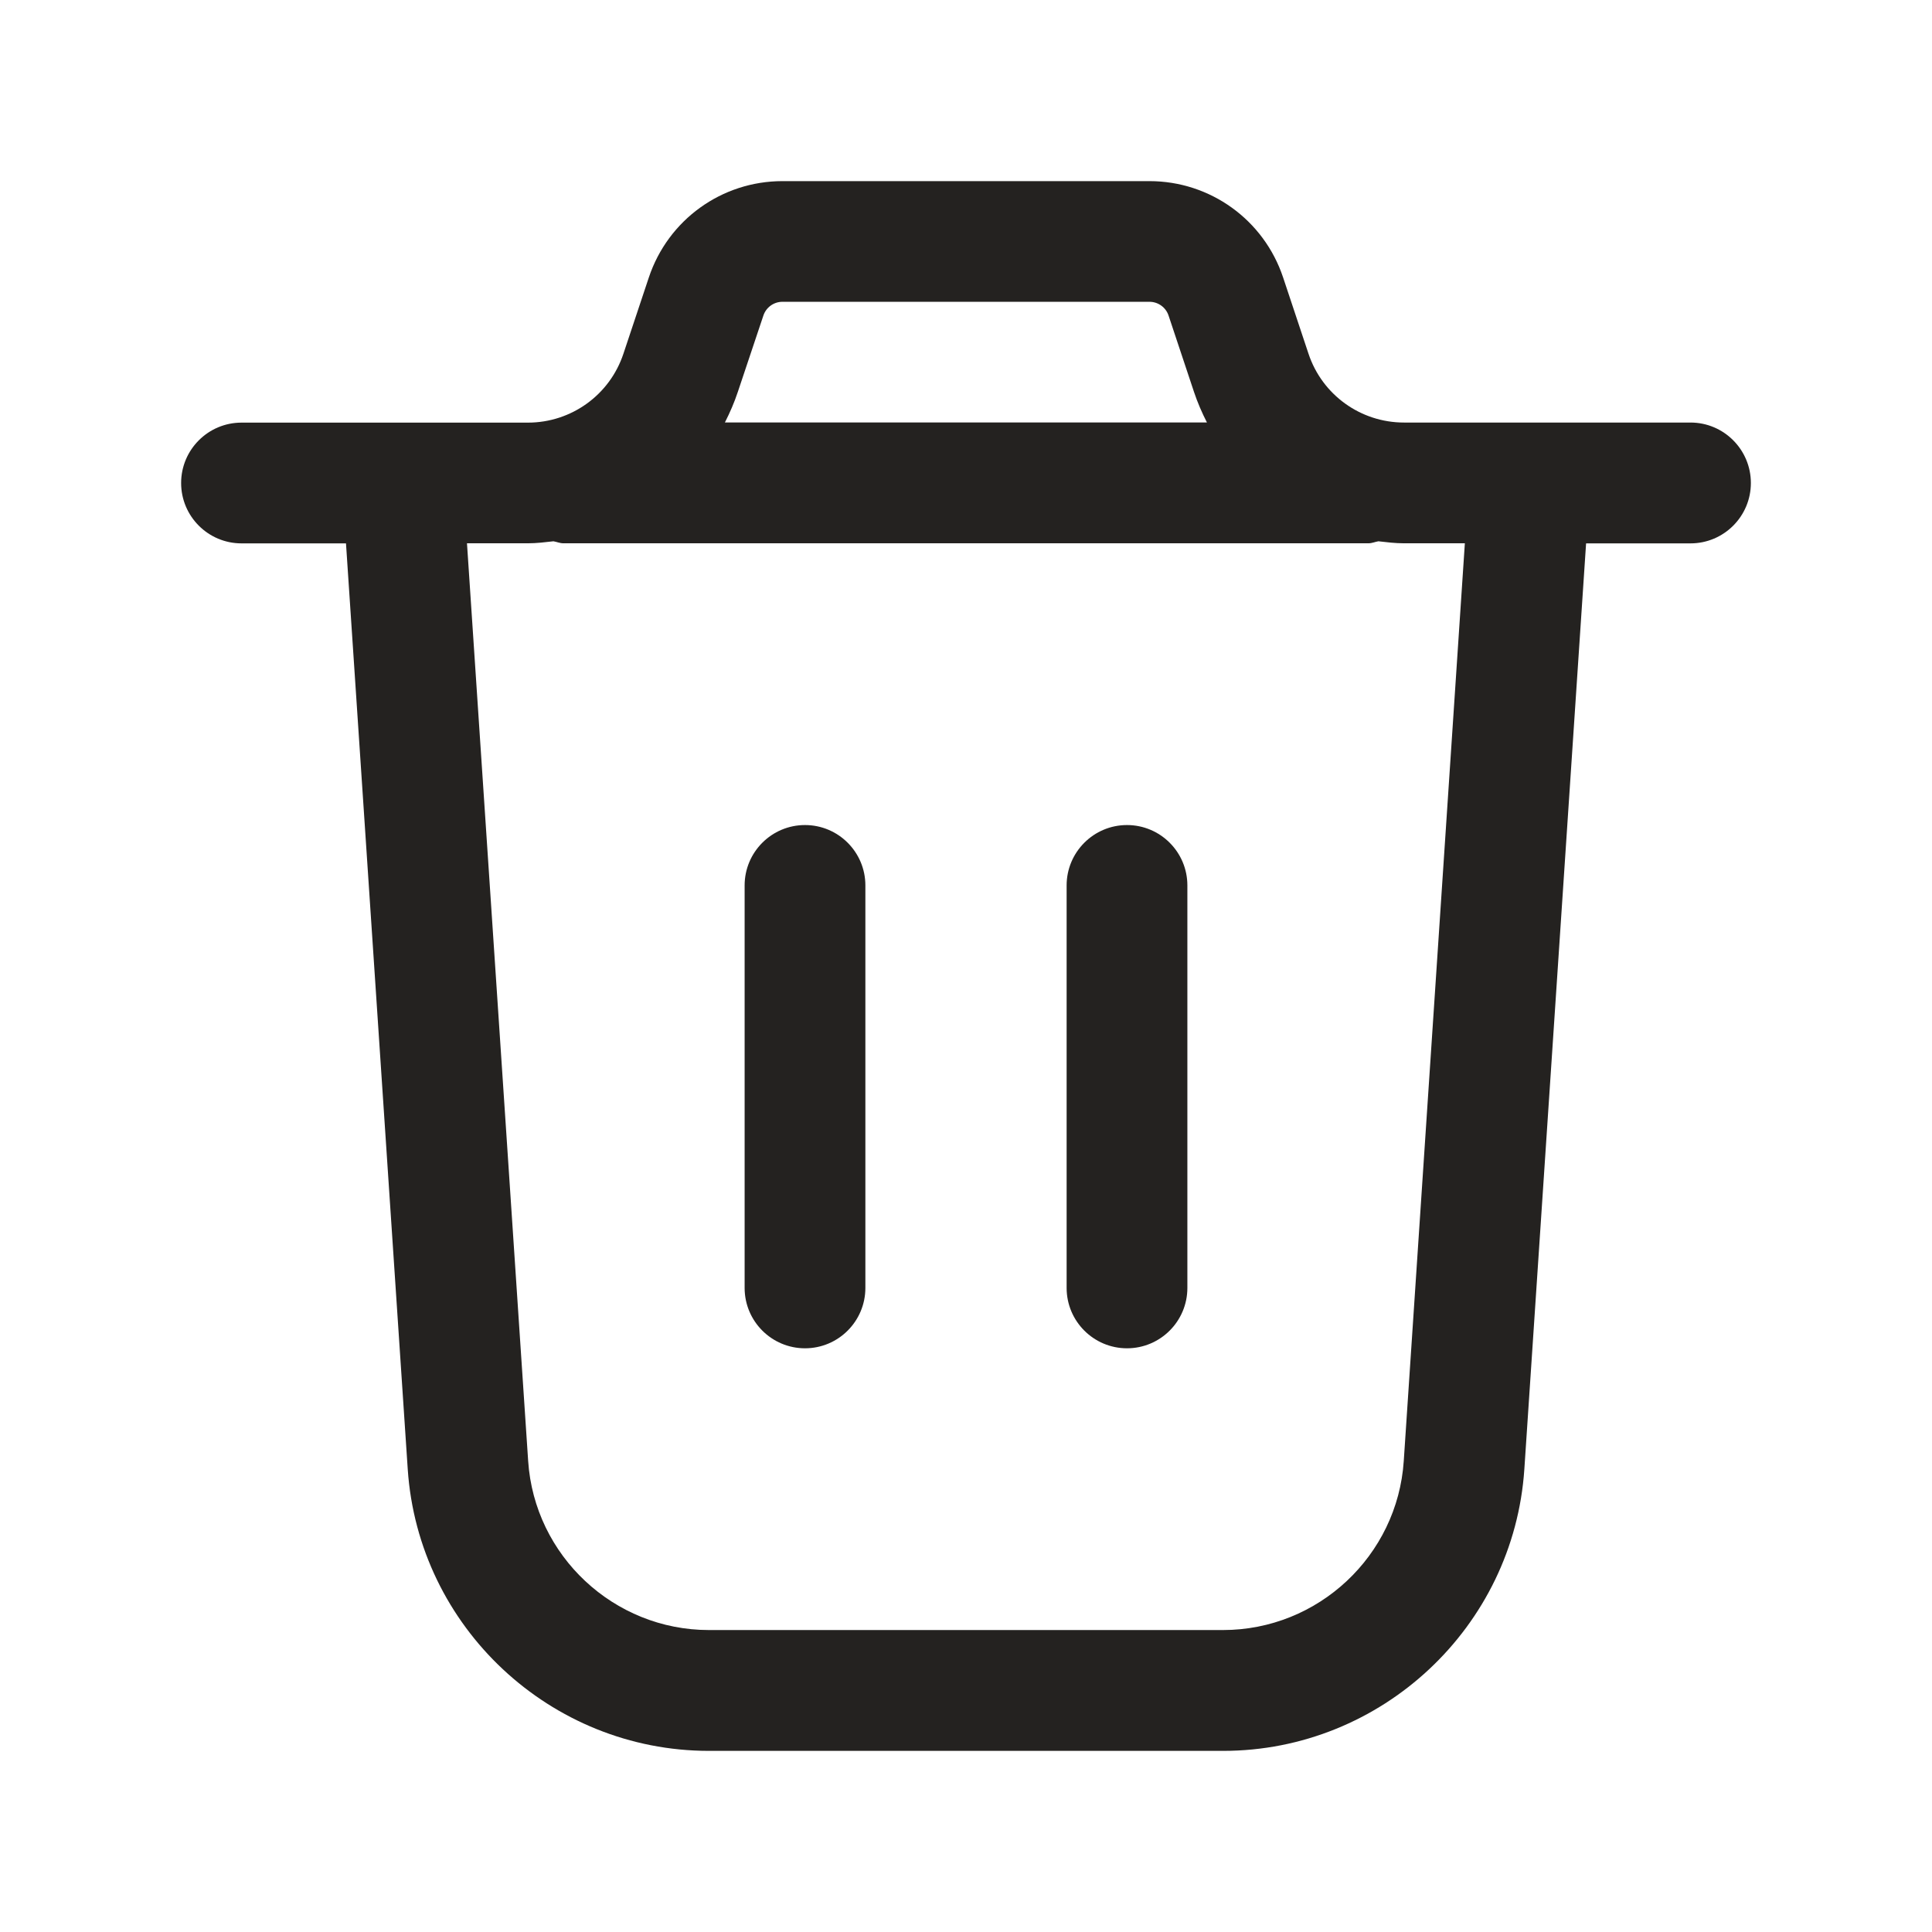 <svg width="24" height="24" viewBox="0 0 24 24" fill="none" xmlns="http://www.w3.org/2000/svg">
<path d="M21 5.249H17.441C16.902 5.249 16.425 4.905 16.255 4.395L15.939 3.446C15.7 2.73 15.033 2.25 14.279 2.25H9.72C8.966 2.25 8.299 2.73 8.06 3.447L7.744 4.395C7.574 4.906 7.097 5.25 6.558 5.25H3C2.586 5.25 2.25 5.586 2.25 6C2.25 6.414 2.586 6.75 3 6.75H4.298L5.065 18.25C5.196 20.213 6.839 21.75 8.807 21.75H15.194C17.161 21.75 18.805 20.212 18.936 18.25L19.703 6.75H21C21.414 6.75 21.75 6.414 21.75 6C21.75 5.586 21.414 5.249 21 5.249ZM9.483 3.92C9.517 3.818 9.612 3.749 9.72 3.749H14.279C14.387 3.749 14.482 3.818 14.516 3.919L14.832 4.868C14.876 5 14.931 5.127 14.993 5.248H9.005C9.067 5.126 9.122 5 9.166 4.867L9.483 3.92ZM17.438 18.149C17.36 19.327 16.374 20.249 15.193 20.249H8.806C7.626 20.249 6.639 19.327 6.561 18.149L5.801 6.749H6.558C6.665 6.749 6.77 6.736 6.875 6.724C6.917 6.731 6.955 6.749 6.999 6.749H16.999C17.043 6.749 17.081 6.731 17.123 6.724C17.228 6.736 17.332 6.749 17.44 6.749H18.197L17.438 18.149ZM14.75 10.999V15.999C14.75 16.413 14.414 16.749 14 16.749C13.586 16.749 13.25 16.413 13.25 15.999V10.999C13.25 10.585 13.586 10.249 14 10.249C14.414 10.249 14.75 10.585 14.75 10.999ZM10.75 10.999V15.999C10.75 16.413 10.414 16.749 10 16.749C9.586 16.749 9.25 16.413 9.25 15.999V10.999C9.25 10.585 9.586 10.249 10 10.249C10.414 10.249 10.75 10.585 10.75 10.999Z" fill="#242220"/>
</svg>
